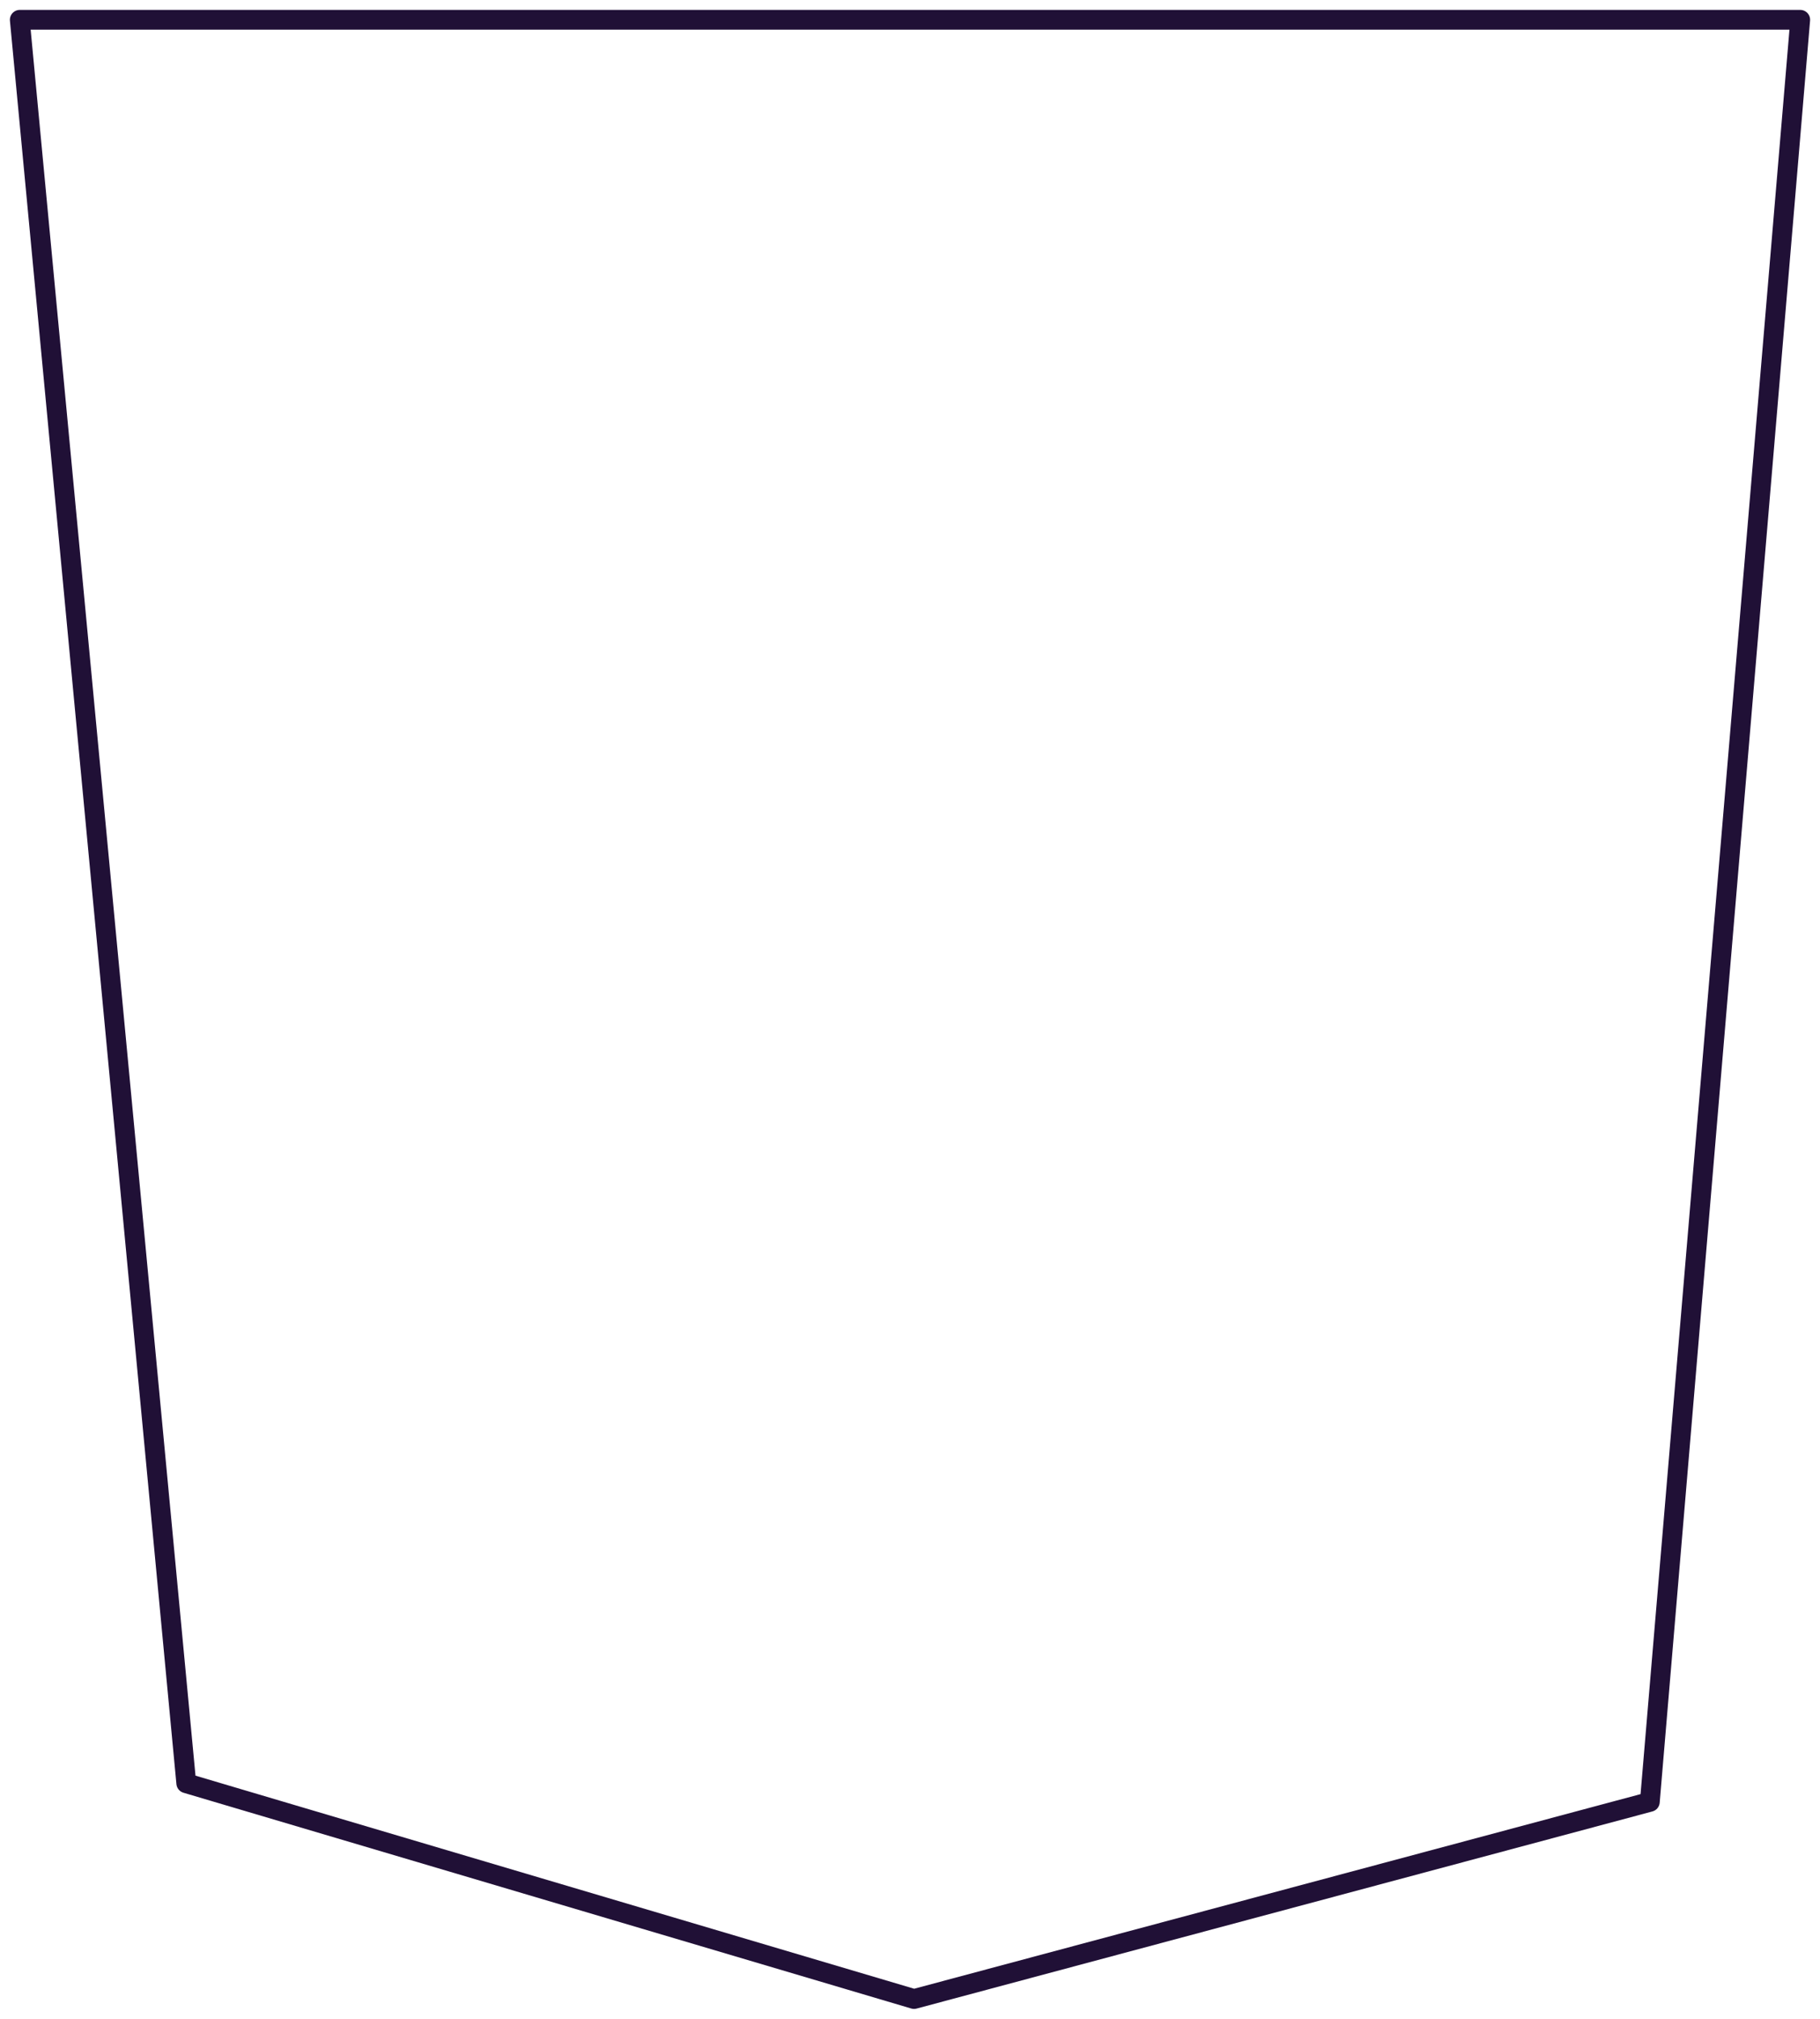 <svg width="92" height="102" viewBox="0 0 92 102" fill="none" xmlns="http://www.w3.org/2000/svg">
<path d="M91 1H1L9.416 90.098L46.204 101L83.398 91.04L91 1Z" stroke="#201036" stroke-linecap="round" stroke-linejoin="round"/>
</svg>
